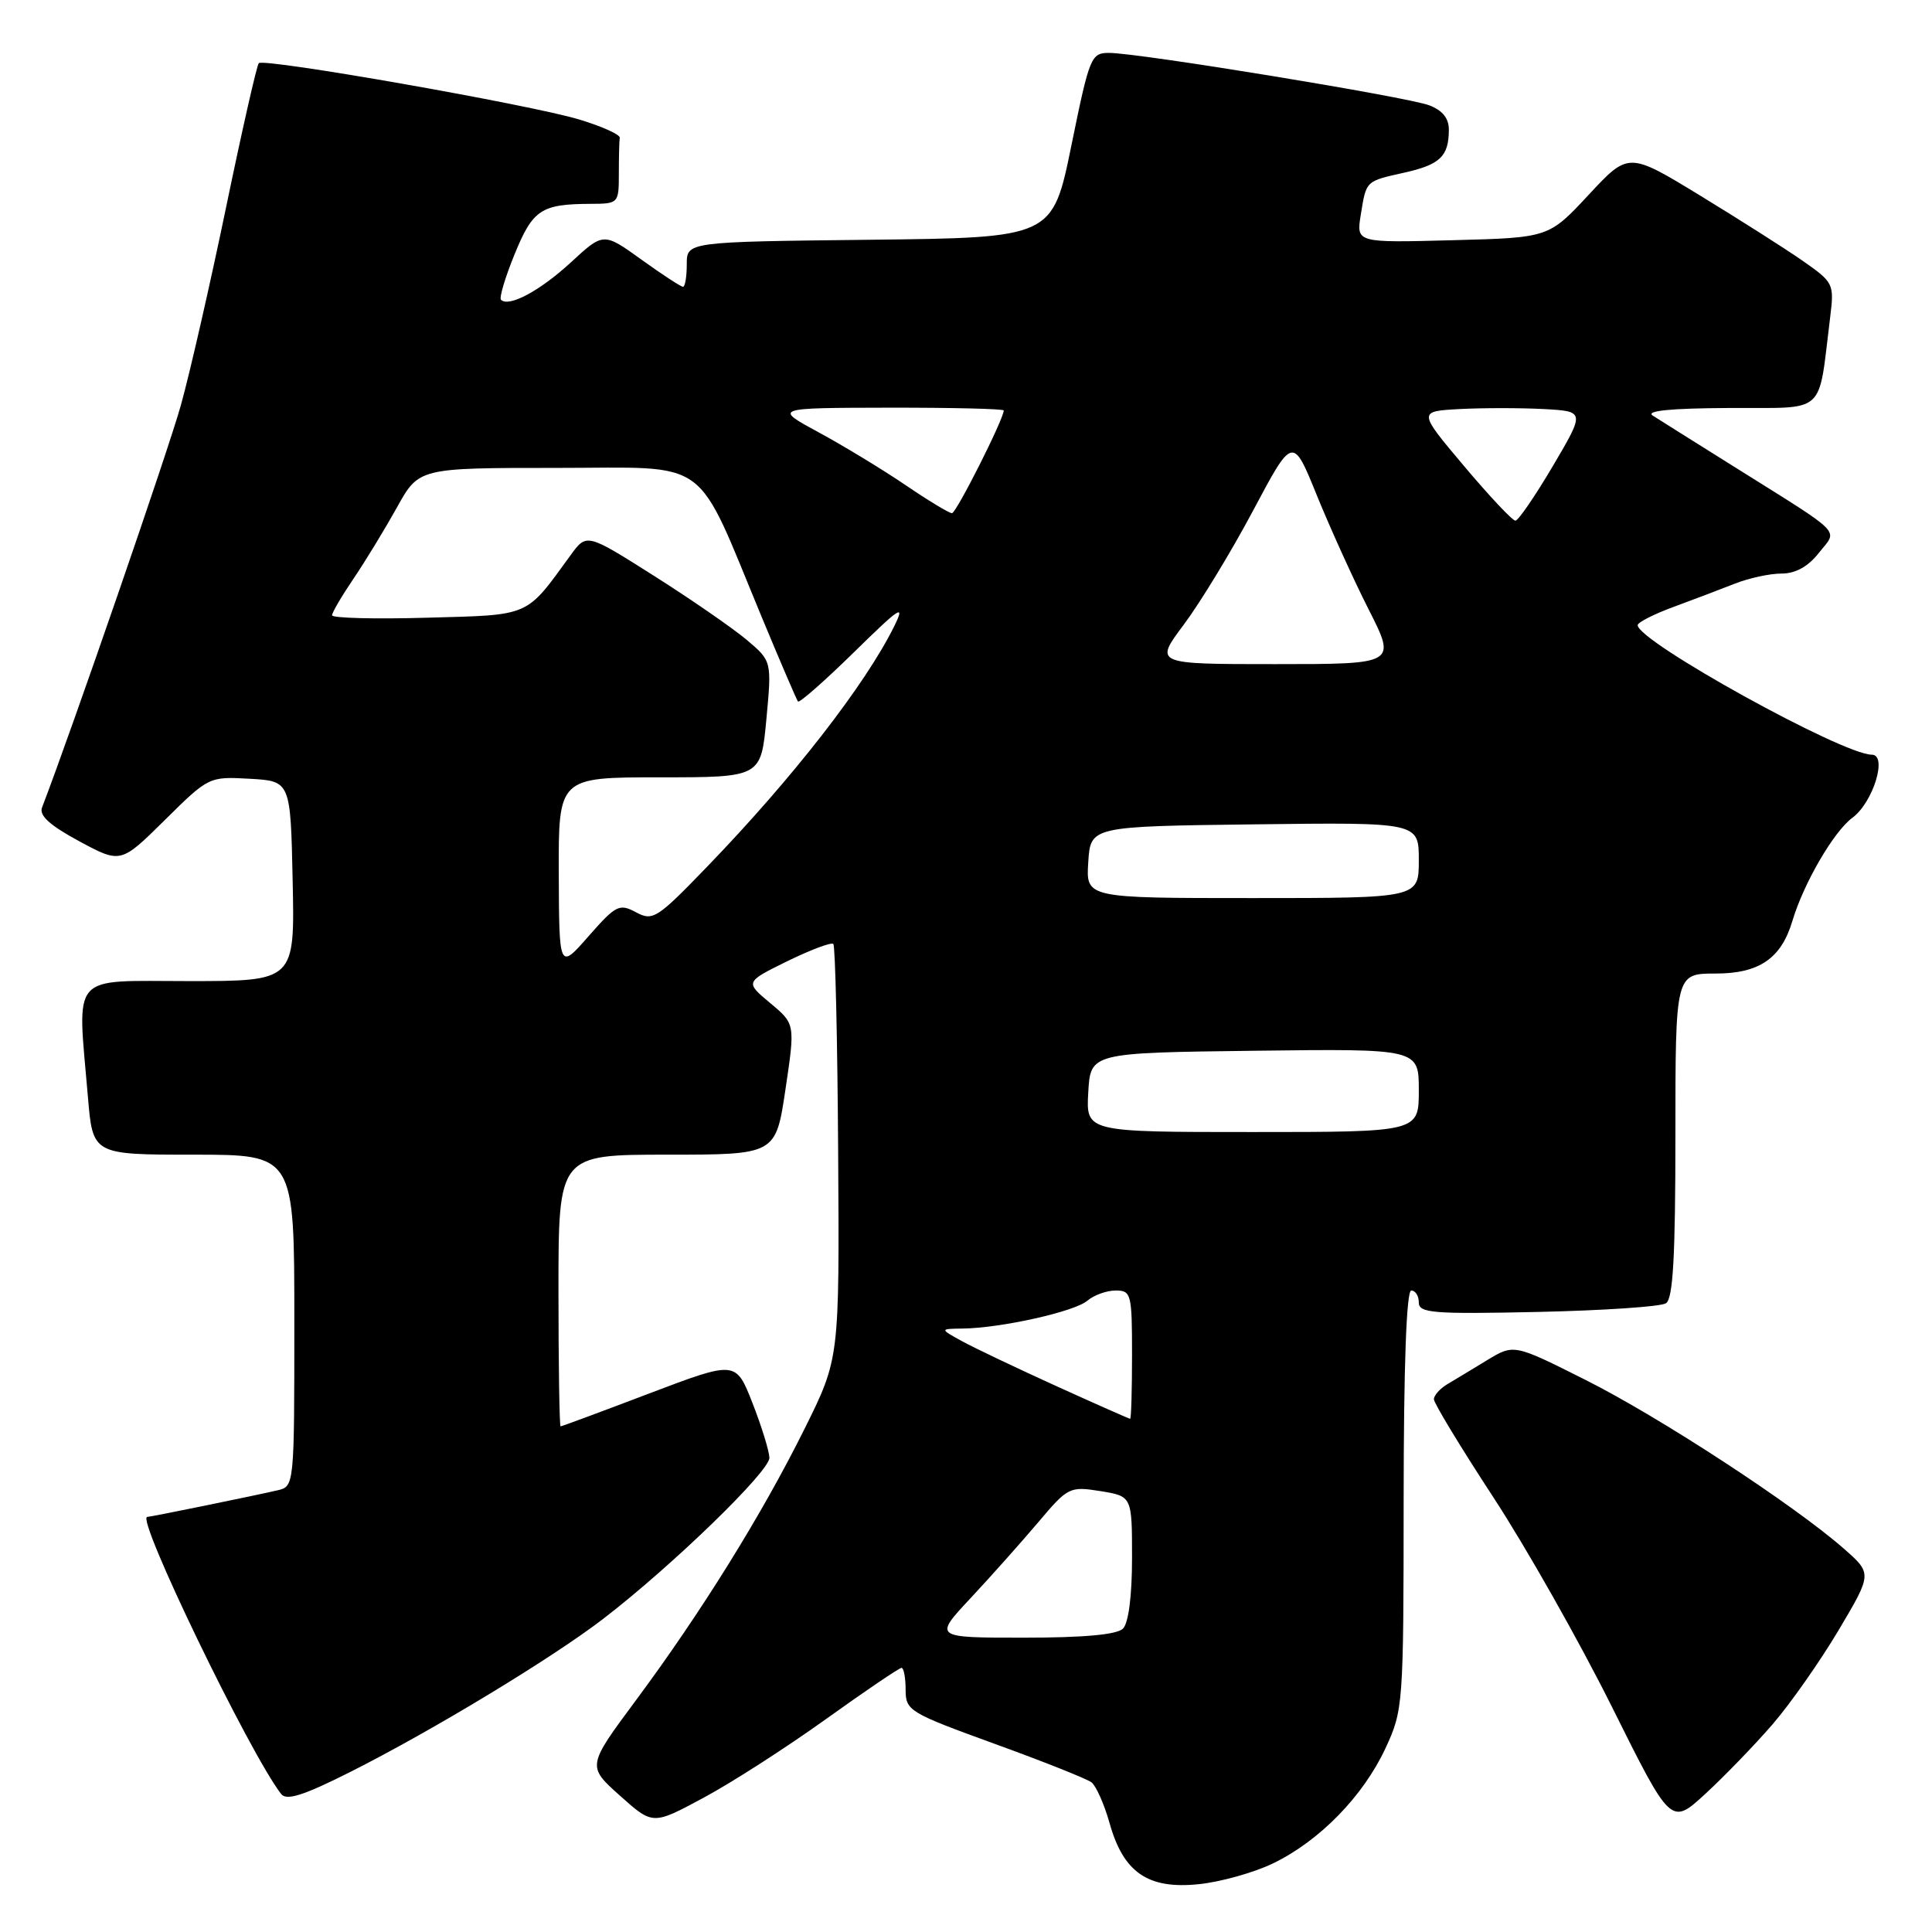 <?xml version="1.0" encoding="UTF-8" standalone="no"?>
<!DOCTYPE svg PUBLIC "-//W3C//DTD SVG 1.1//EN" "http://www.w3.org/Graphics/SVG/1.1/DTD/svg11.dtd" >
<svg xmlns="http://www.w3.org/2000/svg" xmlns:xlink="http://www.w3.org/1999/xlink" version="1.1" viewBox="0 0 256 256">
 <g >
 <path fill="currentColor"
d=" M 168.72 246.89 C 174.85 243.92 180.62 238.01 183.58 231.66 C 185.93 226.60 185.98 225.95 185.99 198.75 C 186.00 180.92 186.36 171.00 187.00 171.00 C 187.55 171.00 188.00 171.71 188.00 172.59 C 188.00 173.99 189.89 174.14 203.75 173.84 C 212.41 173.65 220.06 173.14 220.75 172.69 C 221.69 172.09 222.00 166.50 222.00 150.44 C 222.00 129.00 222.00 129.00 227.33 129.00 C 233.11 129.00 236.03 127.00 237.51 122.00 C 239.00 117.03 242.97 110.19 245.45 108.36 C 248.20 106.34 250.15 100.00 248.02 100.00 C 244.15 100.00 217.00 84.98 217.00 82.84 C 217.00 82.47 219.14 81.38 221.75 80.42 C 224.36 79.46 228.02 78.07 229.87 77.34 C 231.73 76.60 234.51 76.00 236.05 76.00 C 237.92 76.00 239.58 75.08 241.01 73.26 C 243.53 70.06 244.59 71.13 229.65 61.76 C 224.62 58.61 219.82 55.60 219.00 55.07 C 218.00 54.43 221.37 54.10 229.16 54.06 C 242.22 53.99 240.86 55.22 242.51 42.00 C 243.05 37.62 242.96 37.42 238.91 34.59 C 236.62 32.99 230.48 29.09 225.27 25.91 C 215.79 20.13 215.79 20.13 210.50 25.82 C 205.21 31.50 205.21 31.50 192.46 31.83 C 179.71 32.17 179.71 32.17 180.31 28.46 C 181.05 23.89 180.91 24.03 186.15 22.86 C 190.83 21.80 191.96 20.71 191.98 17.23 C 192.00 15.68 191.15 14.63 189.37 13.95 C 186.44 12.84 150.94 7.02 146.98 7.01 C 144.57 7.00 144.37 7.49 141.97 19.25 C 139.47 31.50 139.47 31.50 115.24 31.77 C 91.00 32.04 91.00 32.04 91.00 35.02 C 91.00 36.66 90.78 38.00 90.50 38.00 C 90.23 38.00 87.74 36.38 84.98 34.39 C 79.96 30.78 79.96 30.78 75.63 34.78 C 71.53 38.55 67.42 40.75 66.38 39.72 C 66.13 39.46 66.94 36.74 68.19 33.68 C 70.60 27.77 71.71 27.04 78.25 27.01 C 81.96 27.00 82.00 26.95 82.00 23.00 C 82.00 20.80 82.05 18.66 82.12 18.25 C 82.18 17.84 79.78 16.75 76.77 15.84 C 70.36 13.89 34.99 7.67 34.29 8.37 C 34.03 8.64 32.09 17.18 29.98 27.36 C 27.87 37.54 25.17 49.38 23.97 53.68 C 22.31 59.66 9.47 96.85 5.57 107.00 C 5.16 108.06 6.61 109.37 10.50 111.47 C 16.00 114.43 16.00 114.43 21.84 108.66 C 27.65 102.91 27.70 102.89 33.09 103.19 C 38.50 103.50 38.50 103.50 38.78 116.75 C 39.06 130.00 39.06 130.00 25.03 130.00 C 9.10 130.00 10.24 128.69 11.65 145.35 C 12.29 153.00 12.29 153.00 25.65 153.00 C 39.00 153.00 39.00 153.00 39.00 174.98 C 39.00 196.95 39.00 196.96 36.75 197.48 C 33.60 198.21 19.95 201.00 19.51 201.00 C 17.94 201.00 33.07 232.32 37.25 237.71 C 37.95 238.63 40.20 237.92 46.34 234.83 C 57.22 229.36 73.21 219.68 80.00 214.45 C 89.14 207.41 102.00 194.93 101.95 193.16 C 101.92 192.25 100.91 188.98 99.70 185.89 C 97.50 180.29 97.50 180.29 86.03 184.64 C 79.72 187.04 74.44 189.00 74.28 189.00 C 74.13 189.00 74.00 180.90 74.00 171.00 C 74.00 153.00 74.00 153.00 88.40 153.00 C 102.79 153.00 102.79 153.00 104.08 144.34 C 105.37 135.67 105.37 135.67 102.04 132.90 C 98.72 130.12 98.72 130.12 104.33 127.36 C 107.42 125.85 110.16 124.82 110.42 125.08 C 110.68 125.35 110.97 137.81 111.06 152.79 C 111.23 180.01 111.23 180.01 106.63 189.28 C 101.00 200.63 92.93 213.62 84.29 225.26 C 77.78 234.03 77.78 234.03 82.14 237.93 C 86.50 241.83 86.50 241.83 93.19 238.23 C 96.88 236.26 104.17 231.57 109.40 227.82 C 114.63 224.07 119.16 221.00 119.46 221.00 C 119.75 221.00 120.00 222.30 120.00 223.89 C 120.00 226.67 120.44 226.94 131.75 231.05 C 138.21 233.39 144.01 235.70 144.63 236.17 C 145.24 236.65 146.32 239.07 147.02 241.56 C 148.85 248.11 152.10 250.35 158.79 249.67 C 161.71 249.38 166.17 248.13 168.72 246.89 Z  M 234.84 228.52 C 237.23 225.76 241.18 220.12 243.63 216.00 C 248.08 208.50 248.08 208.50 244.29 205.18 C 237.66 199.37 219.85 187.74 210.06 182.83 C 200.60 178.08 200.60 178.08 197.05 180.23 C 195.10 181.42 192.71 182.86 191.75 183.43 C 190.79 184.01 190.00 184.90 190.00 185.41 C 190.00 185.93 193.55 191.78 197.89 198.42 C 202.24 205.07 209.30 217.56 213.60 226.19 C 221.41 241.88 221.41 241.88 225.95 237.71 C 228.45 235.41 232.45 231.28 234.84 228.52 Z  M 128.62 211.75 C 131.32 208.86 135.34 204.34 137.57 201.71 C 141.50 197.05 141.73 196.93 145.81 197.58 C 150.00 198.26 150.00 198.26 150.00 206.43 C 150.00 211.45 149.54 215.06 148.80 215.80 C 148.00 216.60 143.61 217.00 135.65 217.00 C 123.71 217.00 123.71 217.00 128.62 211.75 Z  M 140.00 183.68 C 134.78 181.31 129.15 178.63 127.50 177.73 C 124.50 176.08 124.50 176.08 127.58 176.04 C 132.67 175.97 142.39 173.80 144.08 172.35 C 144.95 171.61 146.63 171.00 147.83 171.00 C 149.89 171.00 150.00 171.44 150.00 179.50 C 150.00 184.18 149.89 188.00 149.75 188.00 C 149.61 187.99 145.22 186.05 140.00 183.68 Z  M 144.20 144.75 C 144.50 139.50 144.50 139.50 166.25 139.23 C 188.00 138.96 188.00 138.96 188.00 144.48 C 188.00 150.00 188.00 150.00 165.95 150.00 C 143.90 150.00 143.90 150.00 144.20 144.75 Z  M 74.04 115.75 C 74.00 103.00 74.00 103.00 87.41 103.00 C 100.83 103.00 100.83 103.00 101.55 95.30 C 102.27 87.59 102.27 87.59 98.89 84.74 C 97.02 83.18 91.50 79.37 86.61 76.27 C 77.73 70.65 77.73 70.65 75.61 73.56 C 69.60 81.82 70.42 81.47 56.59 81.85 C 49.66 82.05 44.00 81.90 44.00 81.53 C 44.00 81.16 45.28 78.98 46.84 76.68 C 48.40 74.38 50.98 70.14 52.59 67.25 C 55.50 62.00 55.50 62.00 73.73 62.00 C 94.51 62.00 91.94 60.12 101.03 82.00 C 103.43 87.78 105.55 92.70 105.73 92.95 C 105.91 93.19 109.24 90.26 113.13 86.45 C 119.32 80.38 119.99 79.94 118.48 83.00 C 114.64 90.75 105.03 103.11 93.72 114.82 C 87.06 121.72 86.51 122.08 84.27 120.88 C 82.07 119.70 81.61 119.93 77.99 124.05 C 74.09 128.50 74.09 128.50 74.04 115.75 Z  M 144.20 114.25 C 144.50 109.50 144.50 109.50 166.25 109.23 C 188.00 108.96 188.00 108.96 188.00 113.98 C 188.00 119.00 188.00 119.00 165.95 119.00 C 143.89 119.00 143.89 119.00 144.20 114.25 Z  M 156.87 82.75 C 159.03 79.86 163.17 73.06 166.05 67.64 C 171.30 57.77 171.30 57.77 174.49 65.64 C 176.25 69.96 179.33 76.76 181.35 80.75 C 185.03 88.00 185.03 88.00 168.98 88.00 C 152.94 88.00 152.94 88.00 156.87 82.75 Z  M 193.99 61.75 C 187.88 54.50 187.88 54.50 193.44 54.20 C 196.50 54.04 201.48 54.04 204.52 54.20 C 210.03 54.50 210.03 54.50 205.77 61.74 C 203.42 65.72 201.18 68.99 200.80 68.99 C 200.41 69.00 197.35 65.74 193.99 61.75 Z  M 119.99 64.28 C 116.97 62.23 111.80 59.09 108.50 57.30 C 102.50 54.05 102.50 54.05 117.75 54.02 C 126.14 54.01 133.00 54.17 133.00 54.39 C 133.00 55.52 126.71 68.00 126.14 68.00 C 125.77 68.00 123.00 66.33 119.99 64.28 Z "/>
</g>
</svg>